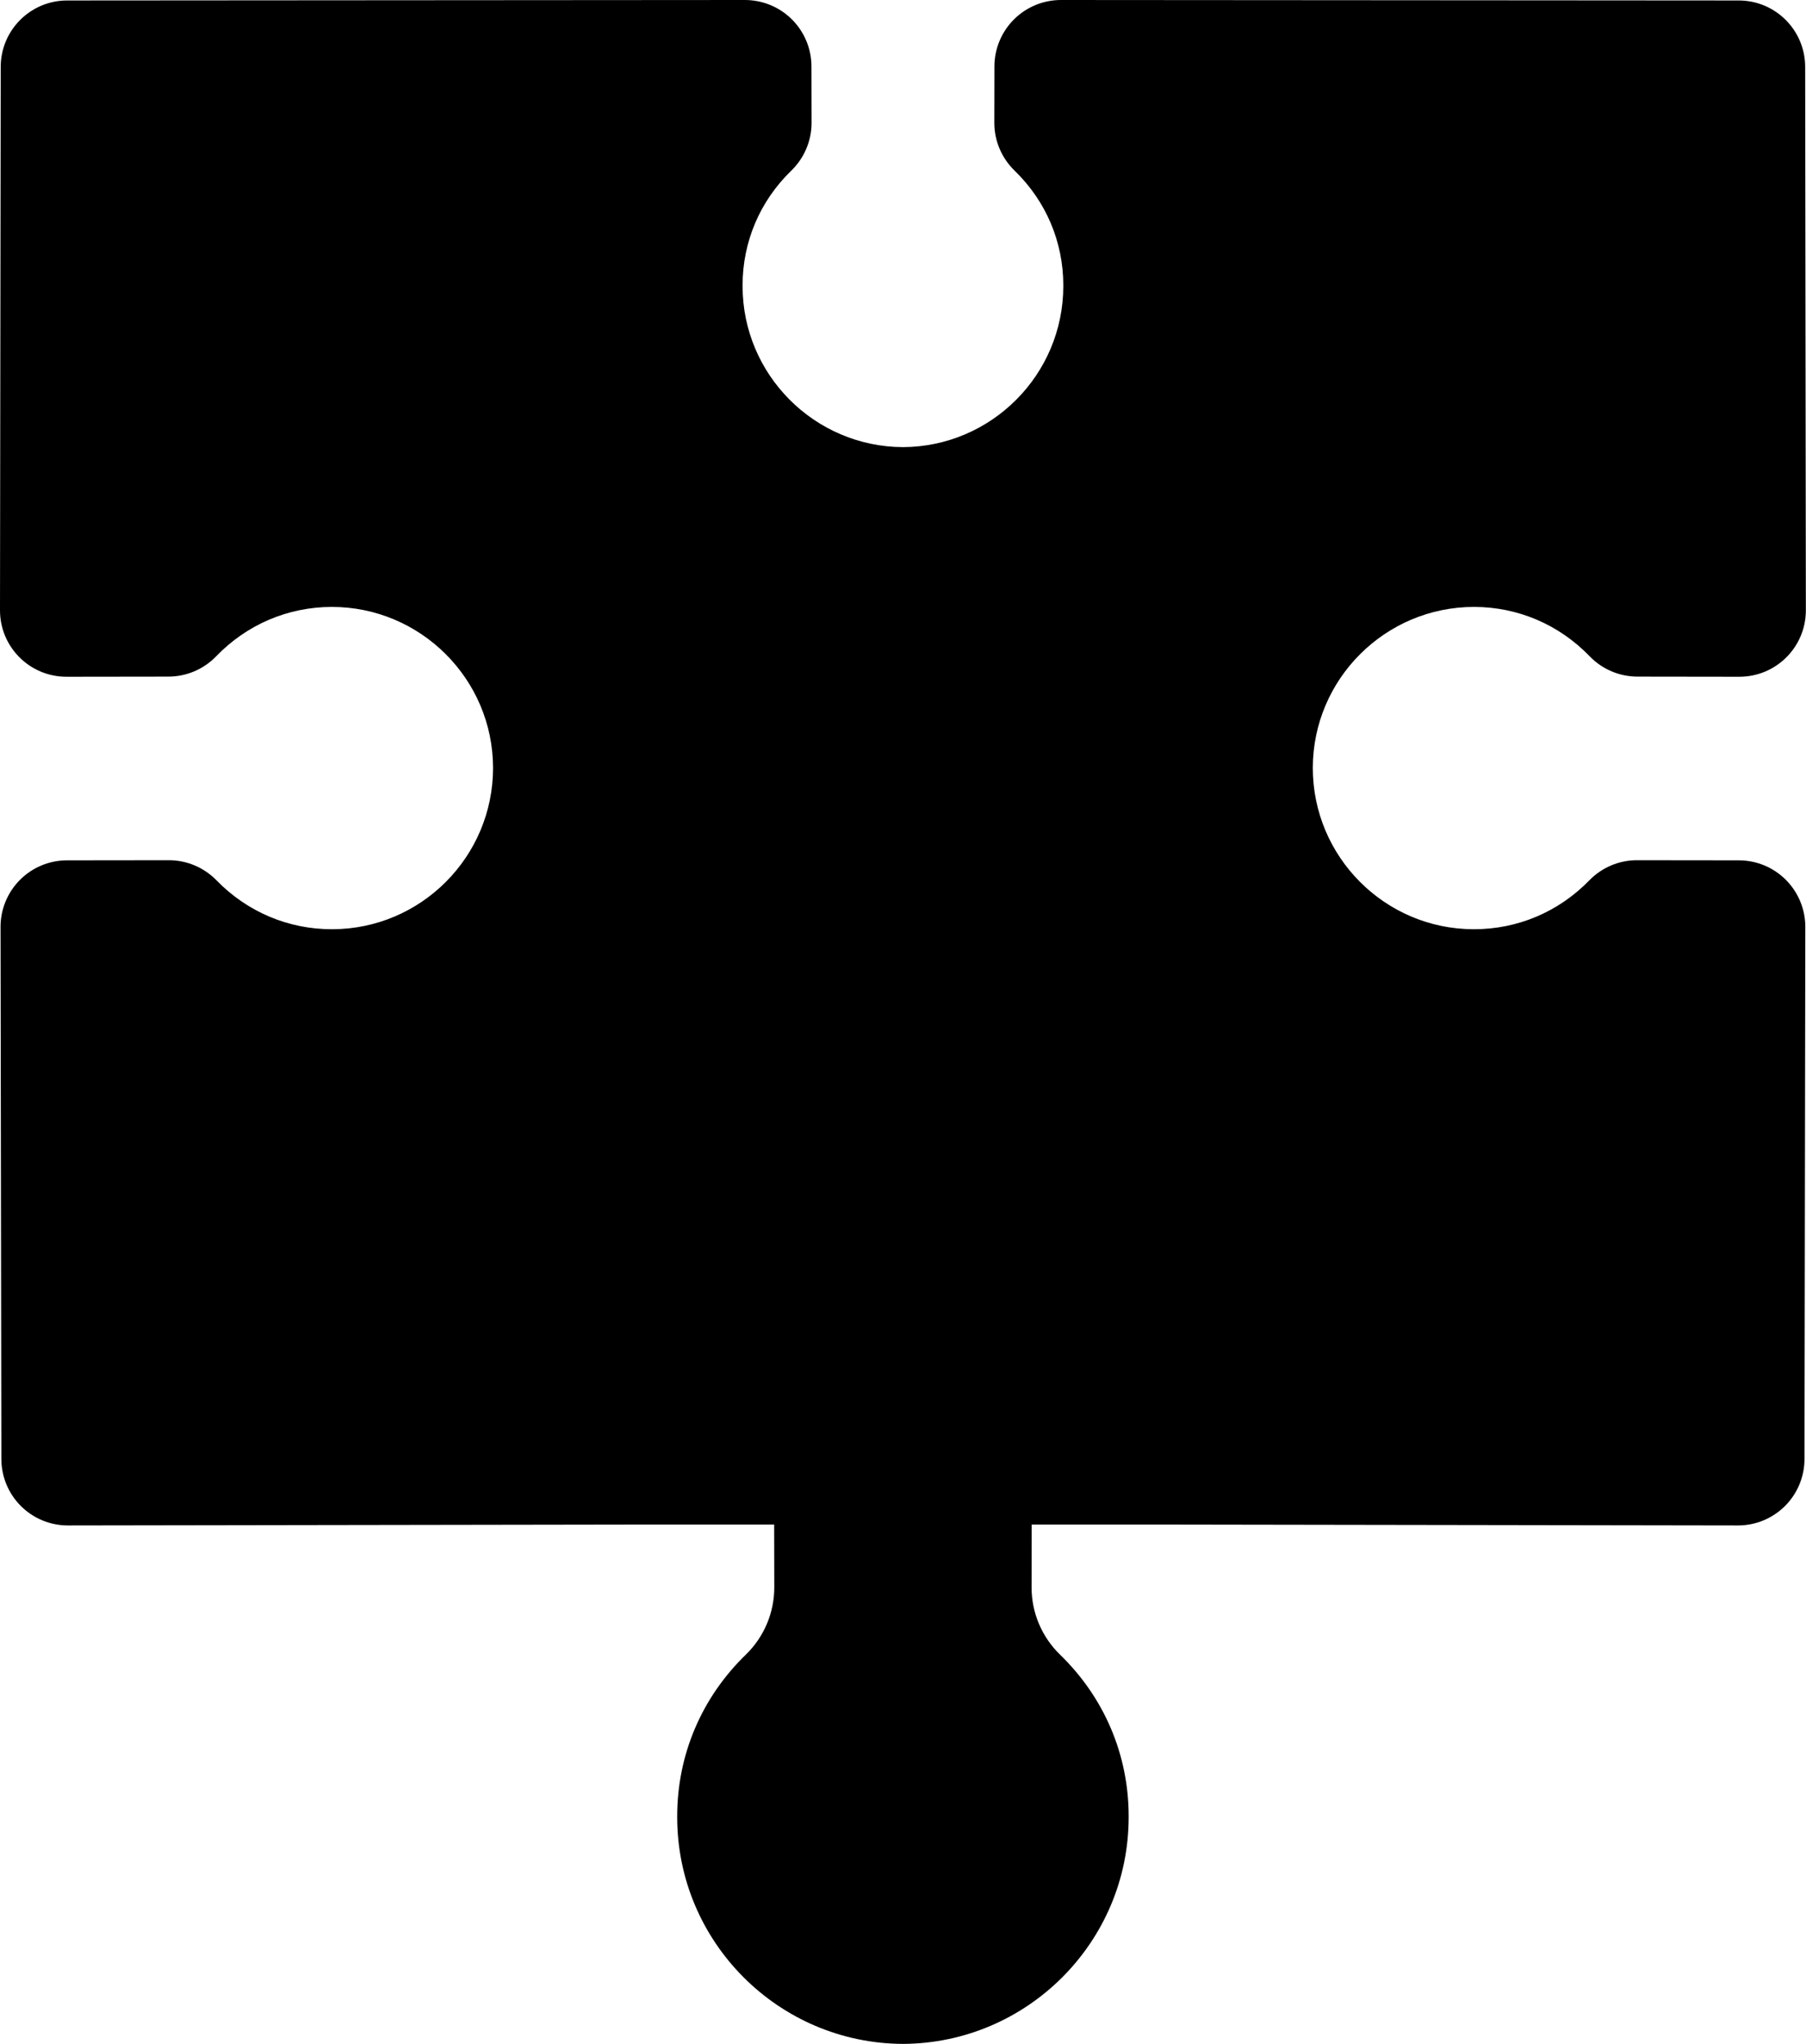 <svg width="707" height="800" viewBox="0 0 707 800" fill="none" xmlns="http://www.w3.org/2000/svg">
<path d="M26.04 264.889L65.922 264.836C72.965 264.827 79.714 261.962 84.609 256.901C96.618 244.454 112.683 237.588 129.851 237.555C164.615 237.522 192.963 265.775 193.016 300.558C193.016 335.362 164.782 363.65 130.078 363.71C112.889 363.754 96.795 356.941 84.751 344.565C79.84 339.535 73.106 336.683 66.074 336.696L26.203 336.742C19.297 336.753 12.681 339.504 7.816 344.391C2.951 349.275 0.212 355.883 0.212 362.773C0.212 362.773 0.212 362.782 0.212 362.811L0.535 571.087C0.543 577.995 3.296 584.61 8.181 589.477C13.069 594.352 19.693 597.087 26.599 597.078L255.038 596.72H303.066L303.112 621.28V621.357C303.112 631.254 299.085 640.734 291.973 647.646C274.645 664.441 265.105 686.899 265.105 710.866V711.368C265.174 760.133 304.756 799.779 353.473 800.002C402.189 799.777 441.771 760.133 441.84 711.368V710.866C441.84 686.897 432.3 664.438 414.972 647.646C407.86 640.734 403.833 631.254 403.833 621.357V621.28L403.879 596.72H451.907L680.349 597.078C687.255 597.087 693.878 594.352 698.767 589.477C703.651 584.61 706.404 577.995 706.413 571.087L706.731 362.811C706.731 362.782 706.731 362.773 706.731 362.773C706.731 355.883 703.991 349.275 699.127 344.391C694.262 339.504 687.646 336.753 680.74 336.742L640.869 336.696C633.835 336.672 627.099 339.524 622.192 344.565C610.152 356.941 594.056 363.754 576.864 363.71C542.16 363.648 513.927 335.362 513.927 300.558C513.974 265.784 542.324 237.531 577.092 237.555C594.257 237.588 610.329 244.454 622.331 256.901C627.227 261.962 633.976 264.827 641.019 264.836L680.901 264.889C695.265 264.904 706.927 253.286 706.945 238.916L706.676 26.243C706.676 26.23 706.676 26.216 706.676 26.203C706.676 11.852 695.06 0.203 680.704 0.186L415.365 -4.80395e-05C408.457 -0.009 401.831 2.715 396.945 7.591C392.058 12.457 389.303 19.072 389.294 25.971L389.252 48.05C389.252 48.063 389.252 48.072 389.252 48.098C389.252 55.134 392.115 61.866 397.168 66.777C409.477 78.702 416.255 94.663 416.255 111.689V112.041C416.207 146.694 388.084 174.856 353.477 175.013C318.87 174.856 290.747 146.694 290.699 112.041V111.689C290.699 94.663 297.474 78.702 309.786 66.777C314.838 61.866 317.704 55.132 317.704 48.098C317.704 48.067 317.704 48.058 317.704 48.05L317.66 25.971C317.651 19.072 314.896 12.457 310.009 7.591C305.123 2.715 298.497 -0.004 291.589 -4.80395e-05L26.249 0.186C11.894 0.208 0.278 11.852 0.278 26.203C0.278 26.216 0.278 26.23 0.278 26.243L-2.75279e-05 238.916C0.013 253.286 11.675 264.904 26.04 264.889Z" fill="black"/>
</svg>
